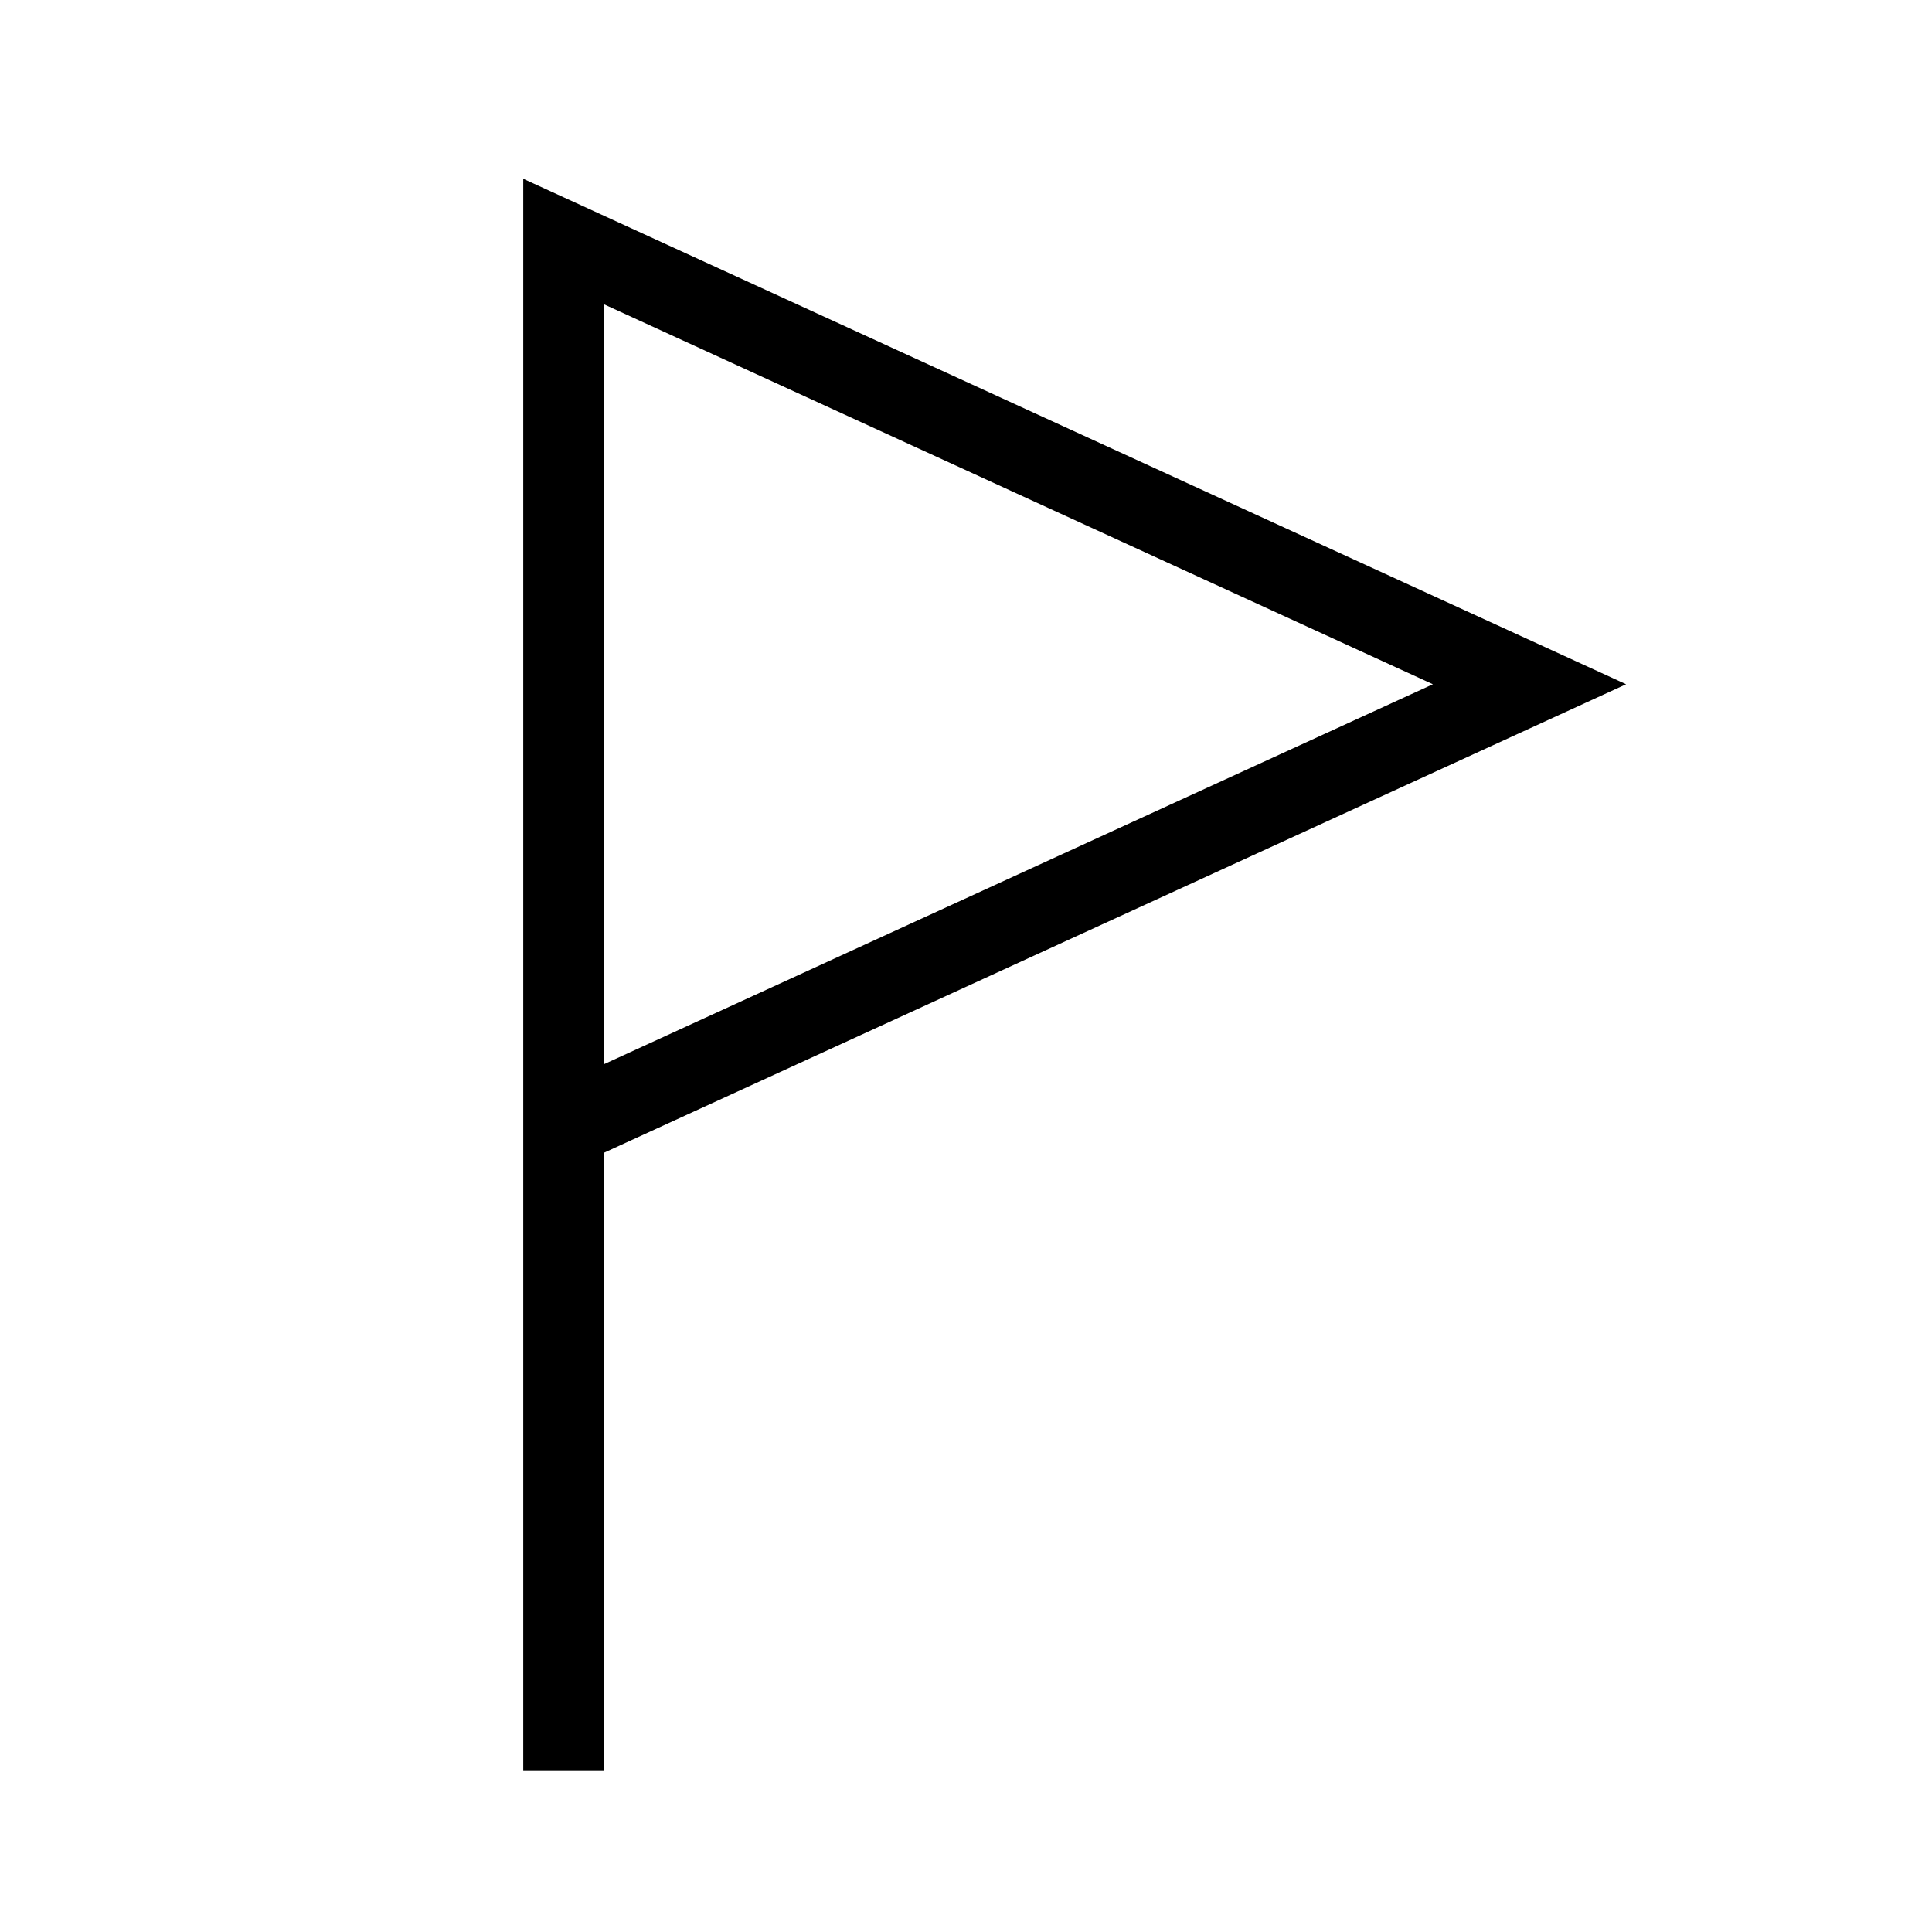 <svg width="24" height="24" viewBox="0 0 24 24" fill="none" xmlns="http://www.w3.org/2000/svg">
<path fill-rule="evenodd" clip-rule="evenodd" d="M6.5 22L6.5 2.221L20.2 8.5L7.5 14.321V22H6.5ZM7.5 13.221L17.8 8.5L7.5 3.779L7.5 13.221Z" fill="black"/>
</svg>
